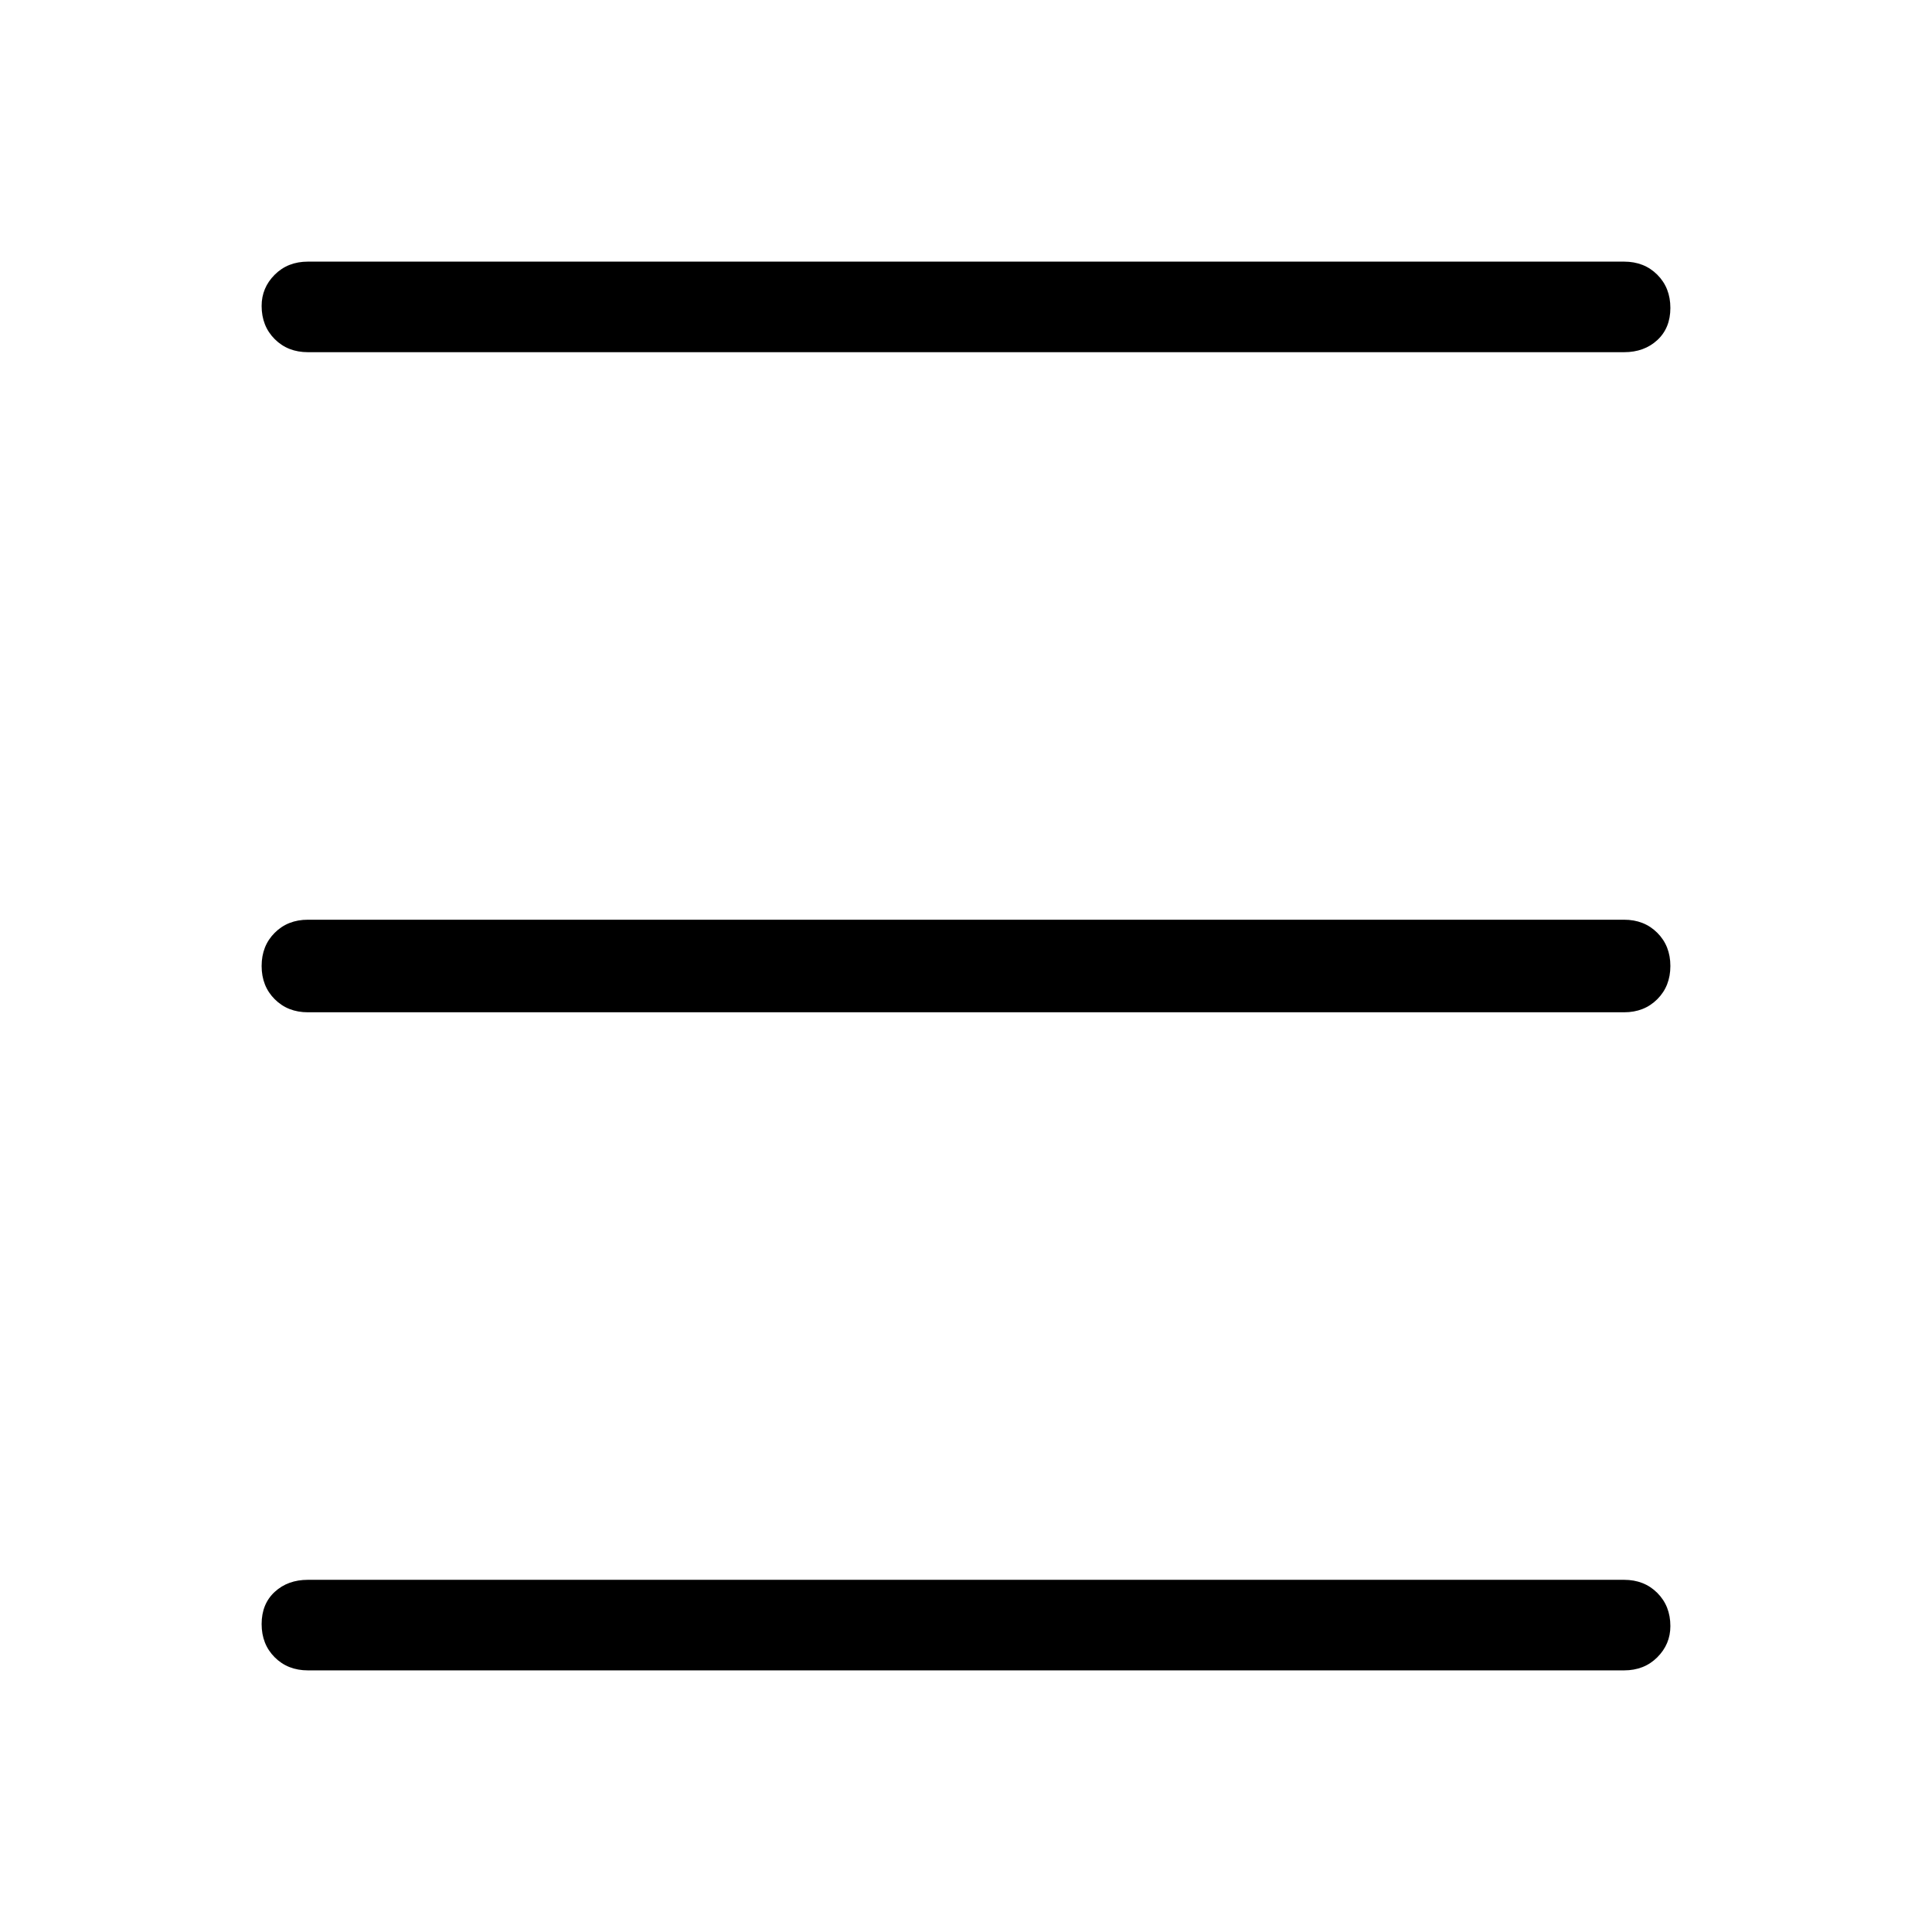 <svg xmlns="http://www.w3.org/2000/svg" width="48" height="48" viewBox="0 0 48 48"><path d="M7.65 8.75q-.5 0-.825-.325Q6.5 8.1 6.5 7.6q0-.45.325-.775T7.65 6.5h32.7q.5 0 .825.325.325.325.325.825 0 .5-.325.8-.325.3-.825.3Zm0 32.75q-.5 0-.825-.325-.325-.325-.325-.825 0-.5.325-.8.325-.3.825-.3h32.7q.5 0 .825.325.325.325.325.825 0 .45-.325.775t-.825.325Zm0-16.35q-.5 0-.825-.325Q6.5 24.5 6.5 24q0-.5.325-.825.325-.325.825-.325h32.7q.5 0 .825.325.325.325.325.825 0 .5-.325.825-.325.325-.825.325Z"/></svg>